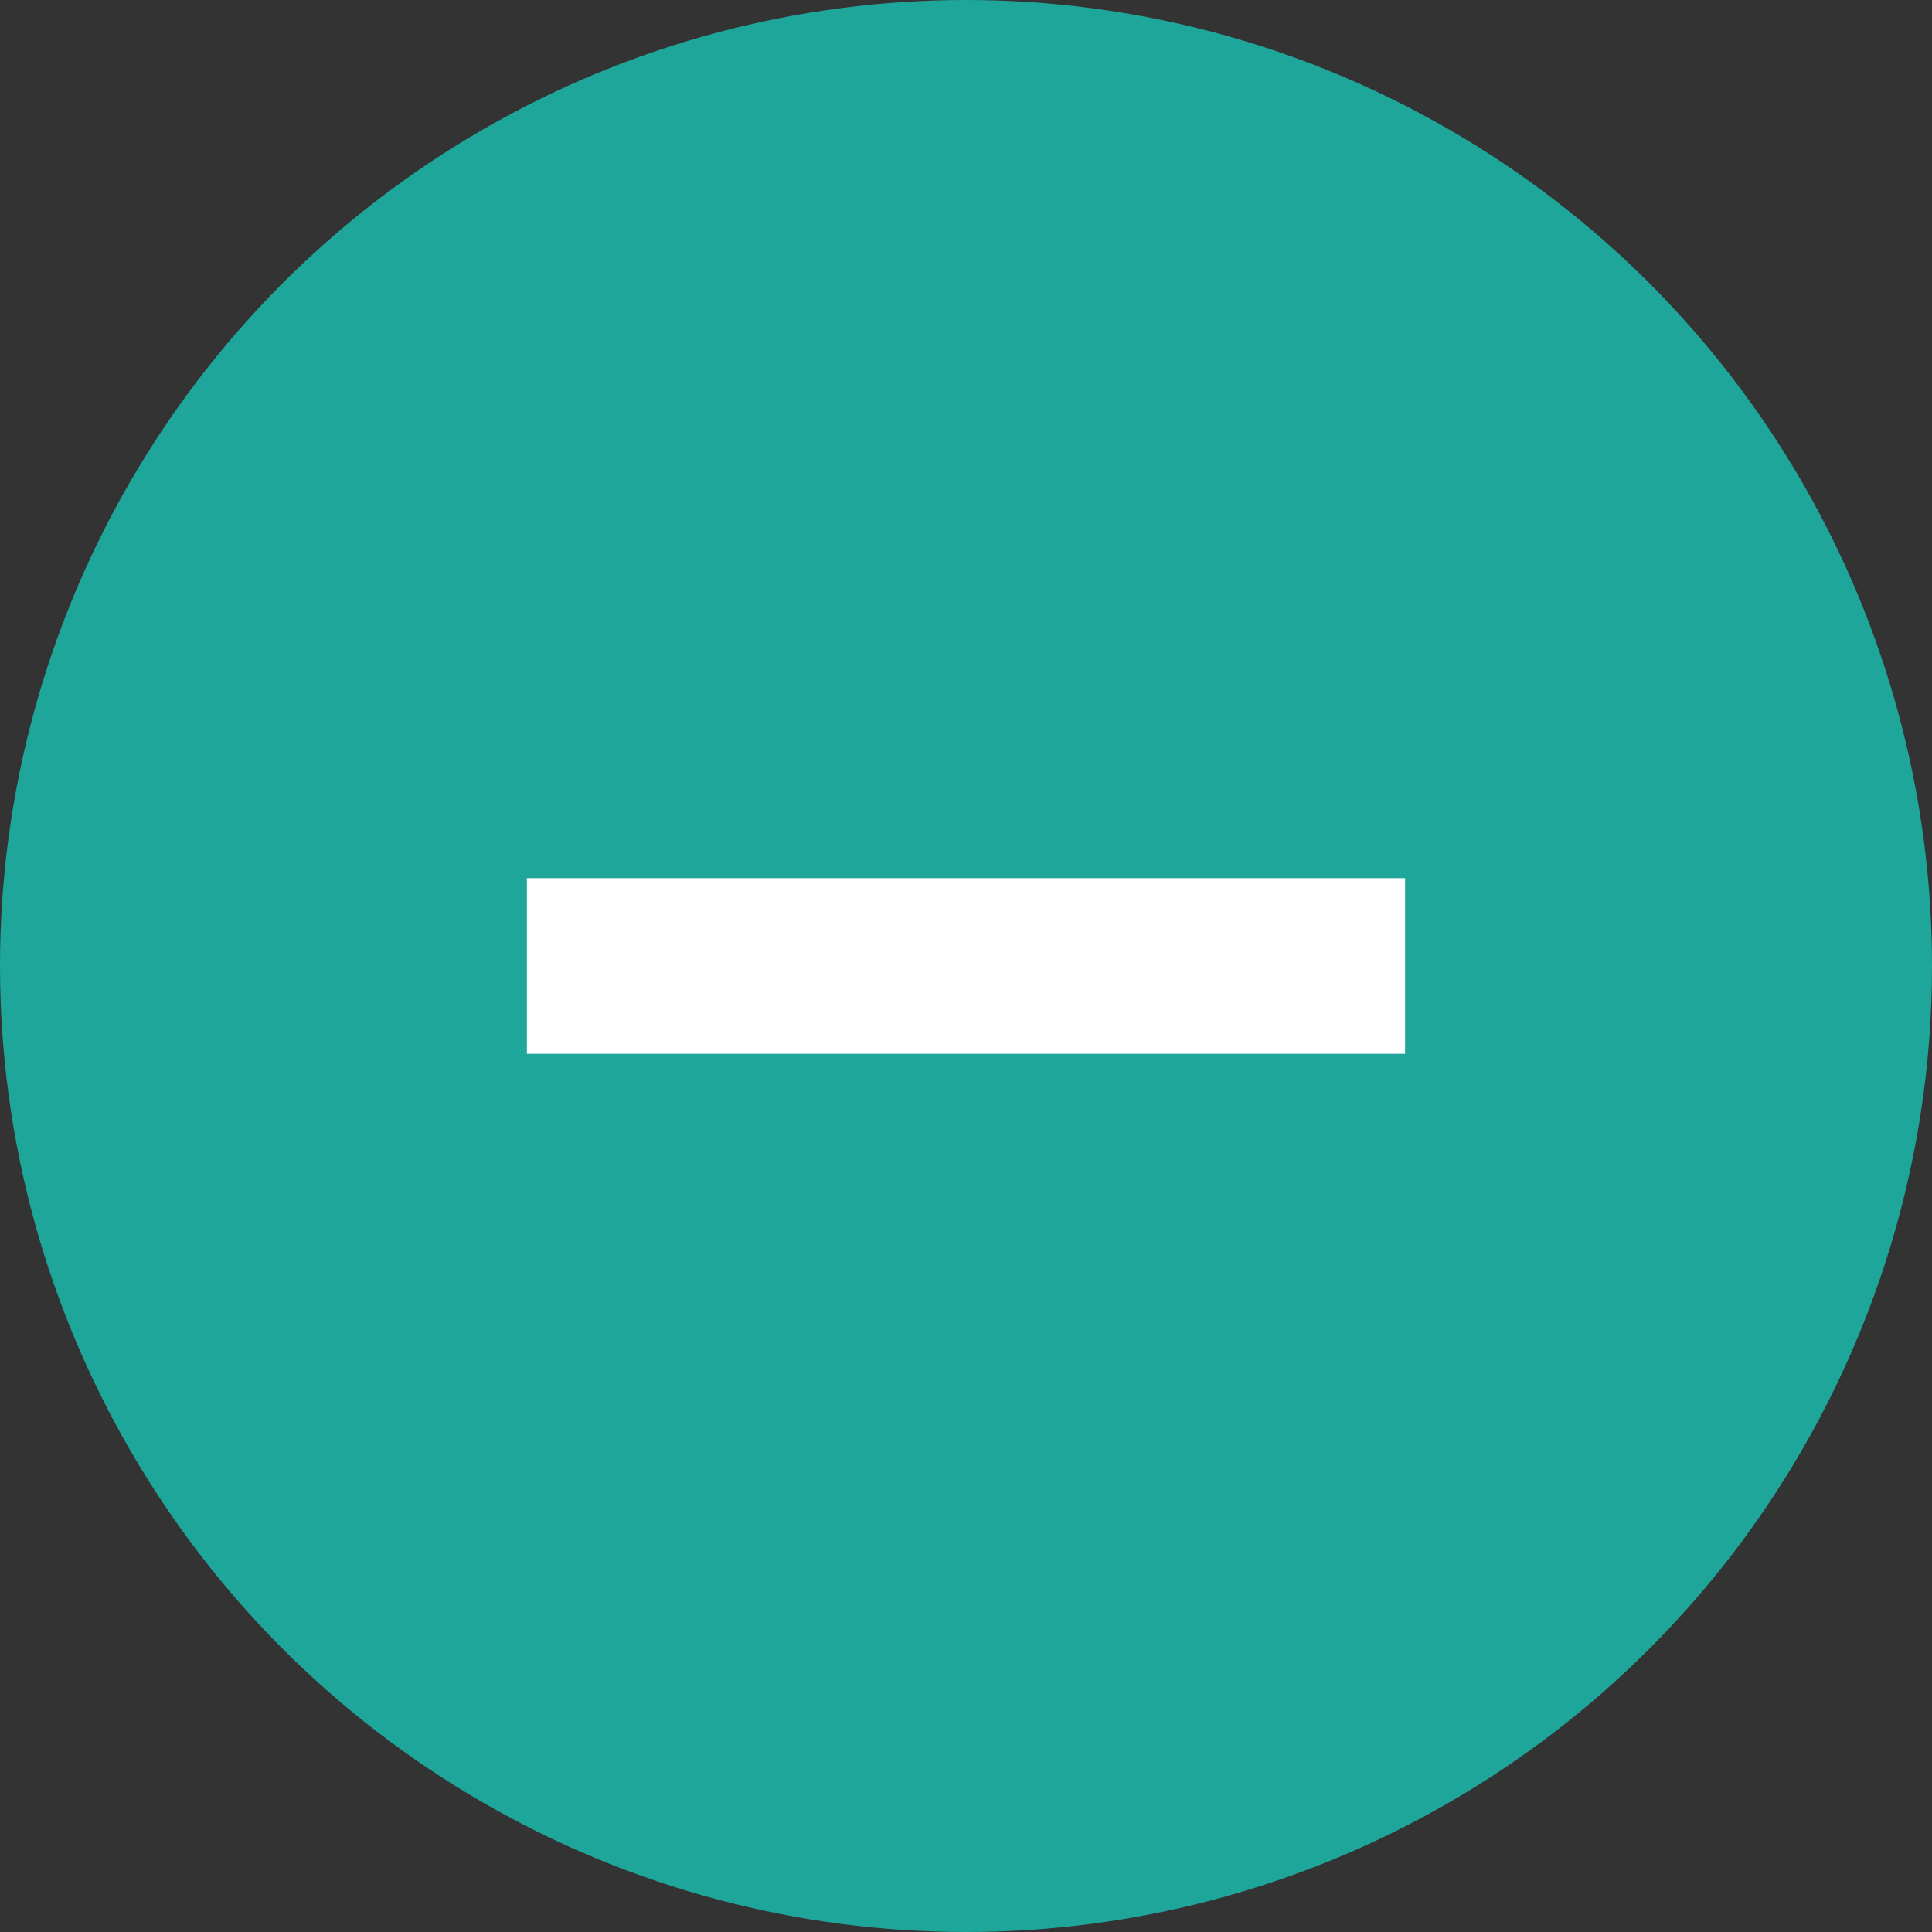 <?xml version="1.0" encoding="UTF-8"?>
<svg width="33px" height="33px" viewBox="0 0 33 33" version="1.1" xmlns="http://www.w3.org/2000/svg" xmlns:xlink="http://www.w3.org/1999/xlink">
    <rect x="0" y="0" width="33" height="33" fill="#333333" stroke="none"/>
    <!-- Generator: Sketch 46.2 (44496) - http://www.bohemiancoding.com/sketch -->
    <title>minus-filled</title>
    <desc>Created with Sketch.</desc>
    <defs></defs>
    <g id="Page-1" stroke="none" stroke-width="1" fill="none" fill-rule="evenodd">
        <g id="teachable-pricing-comparison-mobile-copy-3" transform="translate(-309, -808)">
            <g id="minus-filled" transform="translate(309, 808)">
                <circle id="Oval-Copy-3" fill="#1EA69A" cx="16.5" cy="16.5" r="16.5"></circle>
                <rect id="Combined-Shape-Copy-3" fill="#FFFFFF" x="9" y="15" width="15" height="3"></rect>
            </g>
        </g>
    </g>
</svg>